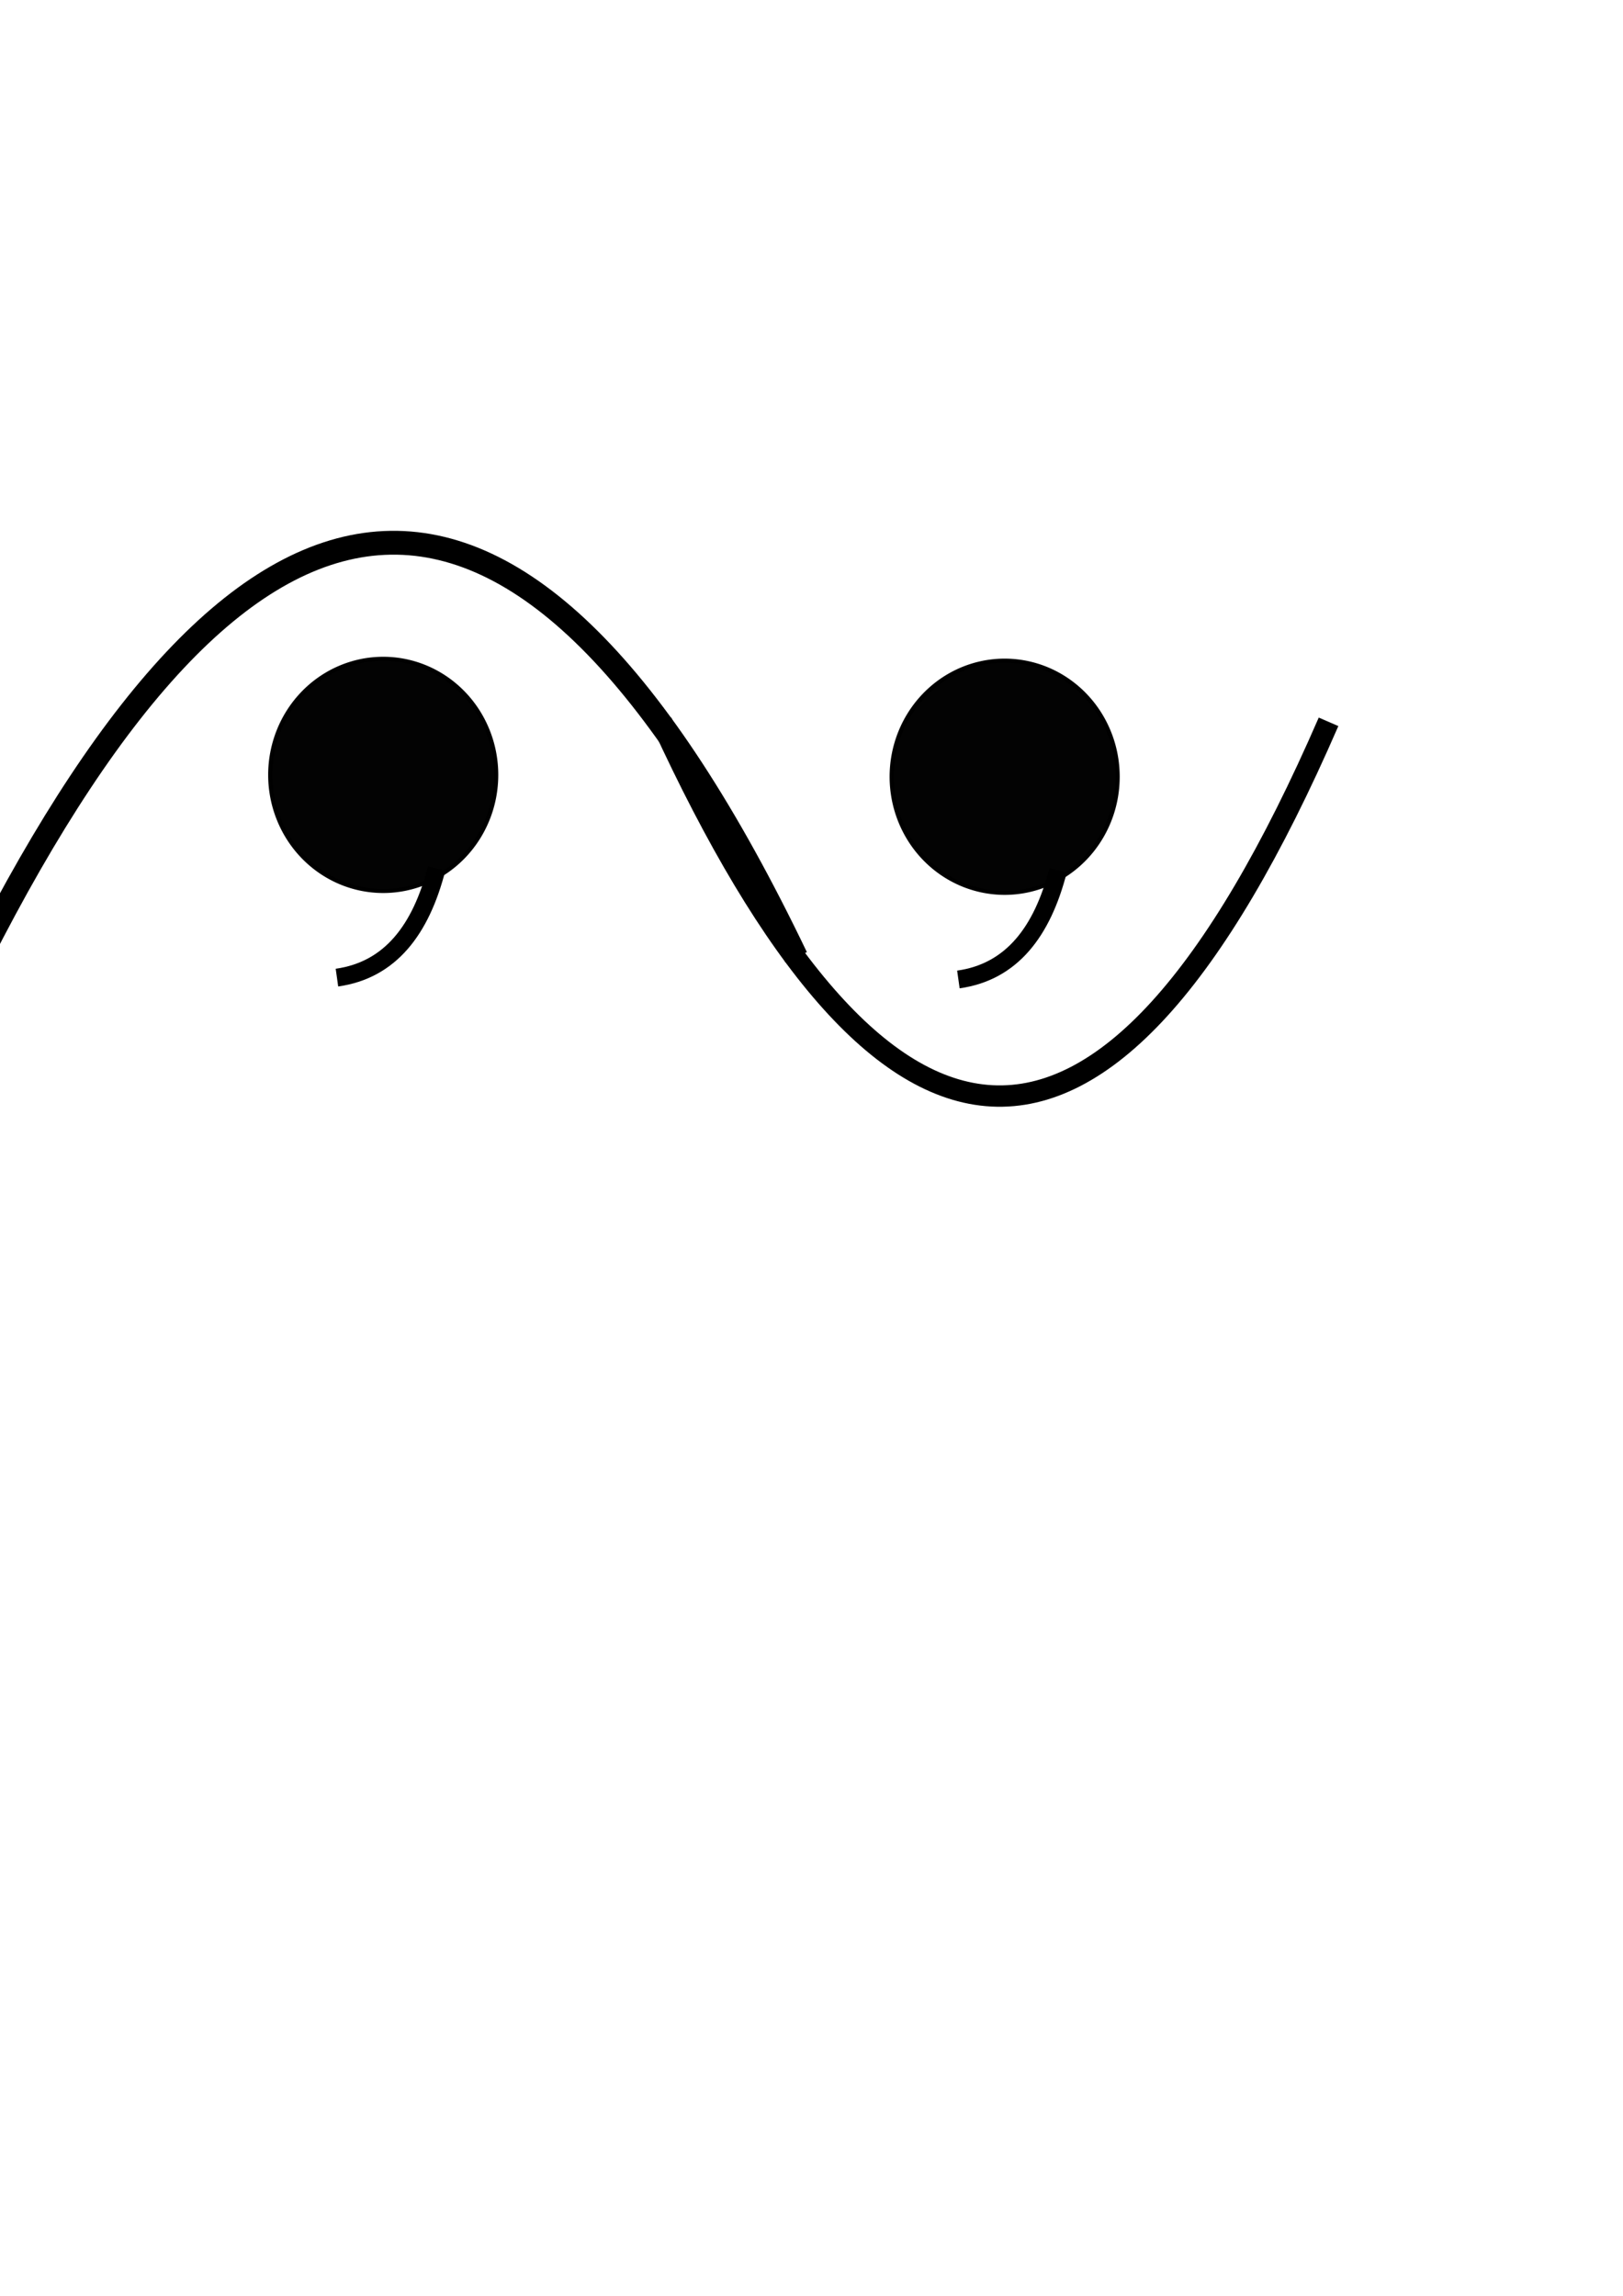 <svg xmlns="http://www.w3.org/2000/svg" viewBox="0 0 744.09 1052.36" xmlns:xlink="http://www.w3.org/1999/xlink"><g transform="translate(64.29 154.33)"><path d="M155.714 189.505A72.857 77.143 0 1 1 10 189.505 72.857 77.143 0 1 1 155.714 189.505z" transform="matrix(.711 0 0 .69 52.49 70.11)" opacity=".985" stroke="#000" stroke-linecap="square" stroke-width="2.67" id="0"/><path d="m135.9 243.79c-7.269 28.18-21.319 46.56-45.714 50" fill="none" fill-rule="evenodd" stroke="#000" stroke-width="8.2" id="1"/></g><g fill="none" fill-rule="evenodd" stroke="#000"><path d="m-9.284 438.79c122.63-241.59 247.18-264.84 374.28 0" stroke-width="10.932"/><path d="m303.27 330.87c100.2 218.12 201.97 239.11 305.82 0" stroke-width="9.79"/></g><g transform="translate(349.2 155.18)"><use xlink:href="#0"/><use xlink:href="#1"/></g></svg>